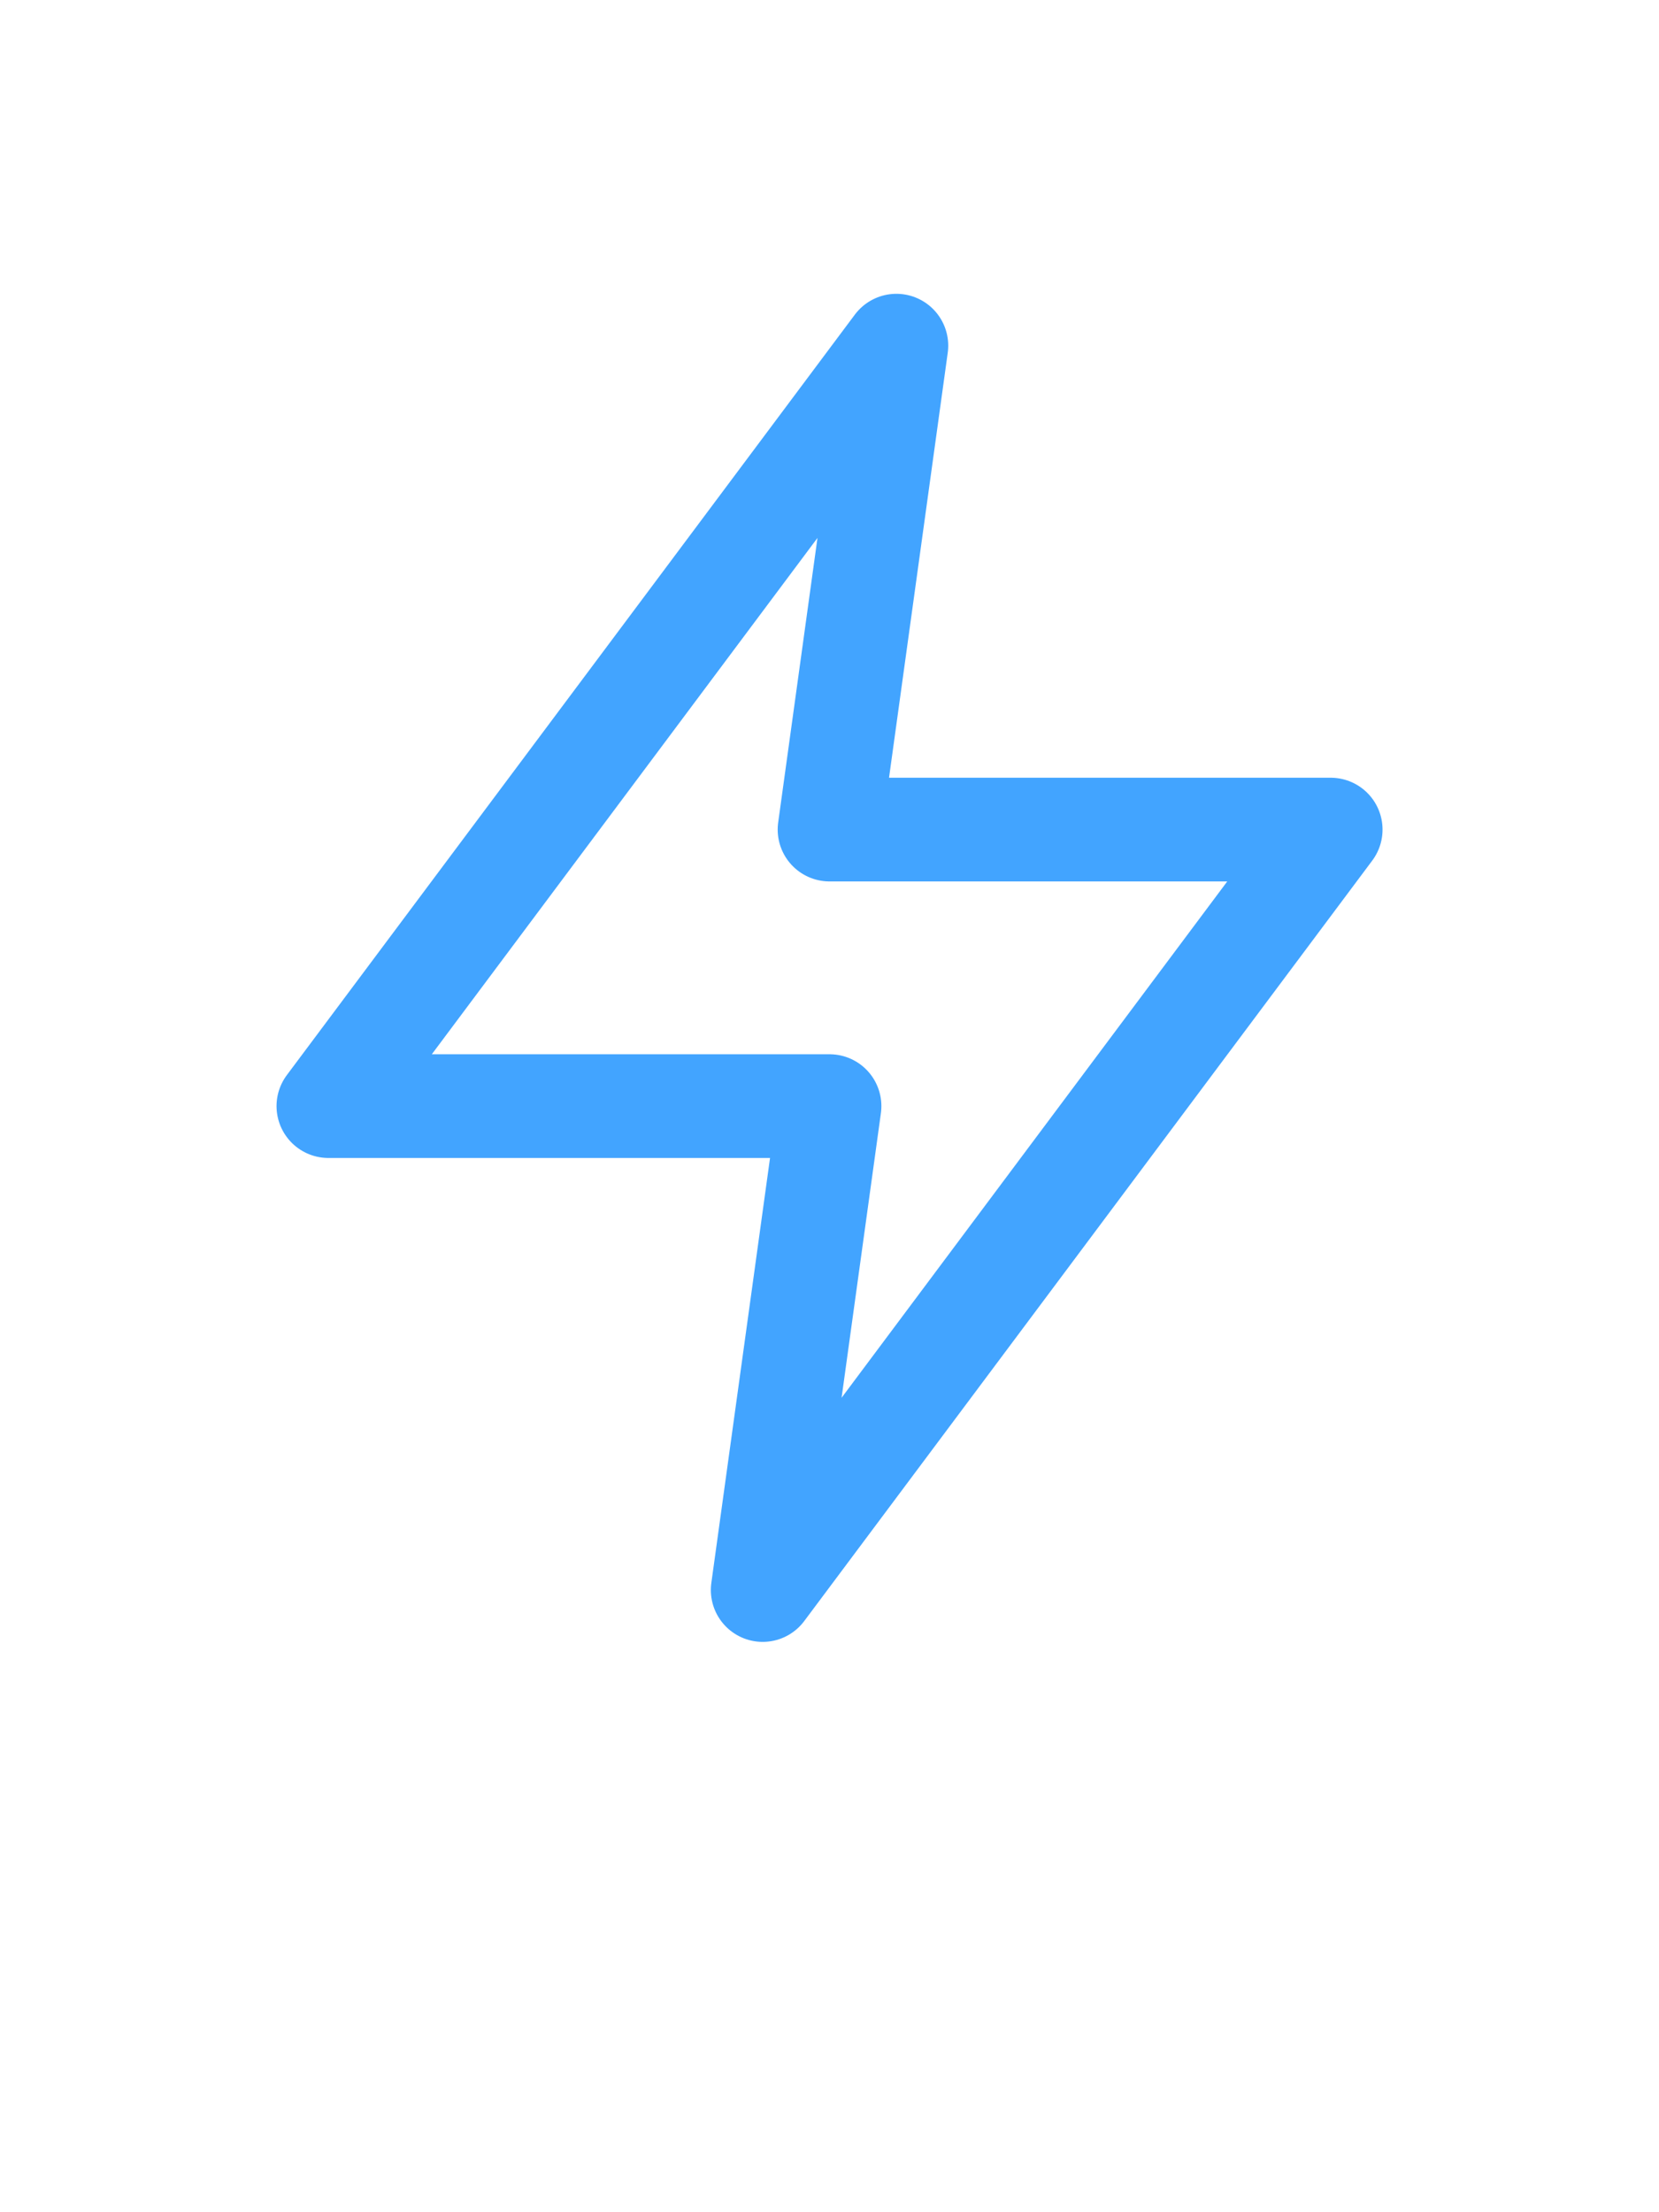 <svg width="48" height="64" viewBox="0 0 48 64" fill="none" xmlns="http://www.w3.org/2000/svg">
<g filter="url(#filter0_d_3637_23833)">
<path fill-rule="evenodd" clip-rule="evenodd" d="M25.935 10L9.501 32H24.001L22.067 46L38.501 24H24.001L25.935 10Z" stroke="#42A4FF" stroke-width="3" stroke-linecap="round" stroke-linejoin="round"/>
</g>
<defs>
<filter id="filter0_d_3637_23833" x="-8" y="-4" width="64" height="64" filterUnits="userSpaceOnUse" color-interpolation-filters="sRGB">
<feFlood flood-opacity="0" result="BackgroundImageFix"/>
<feColorMatrix in="SourceAlpha" type="matrix" values="0 0 0 0 0 0 0 0 0 0 0 0 0 0 0 0 0 0 127 0" result="hardAlpha"/>
<feOffset/>
<feGaussianBlur stdDeviation="4"/>
<feComposite in2="hardAlpha" operator="out"/>
<feColorMatrix type="matrix" values="0 0 0 0 0.749 0 0 0 0 1 0 0 0 0 0.384 0 0 0 1 0"/>
<feBlend mode="normal" in2="BackgroundImageFix" result="effect1_dropShadow_3637_23833"/>
<feBlend mode="normal" in="SourceGraphic" in2="effect1_dropShadow_3637_23833" result="shape"/>
</filter>
</defs>
</svg>
